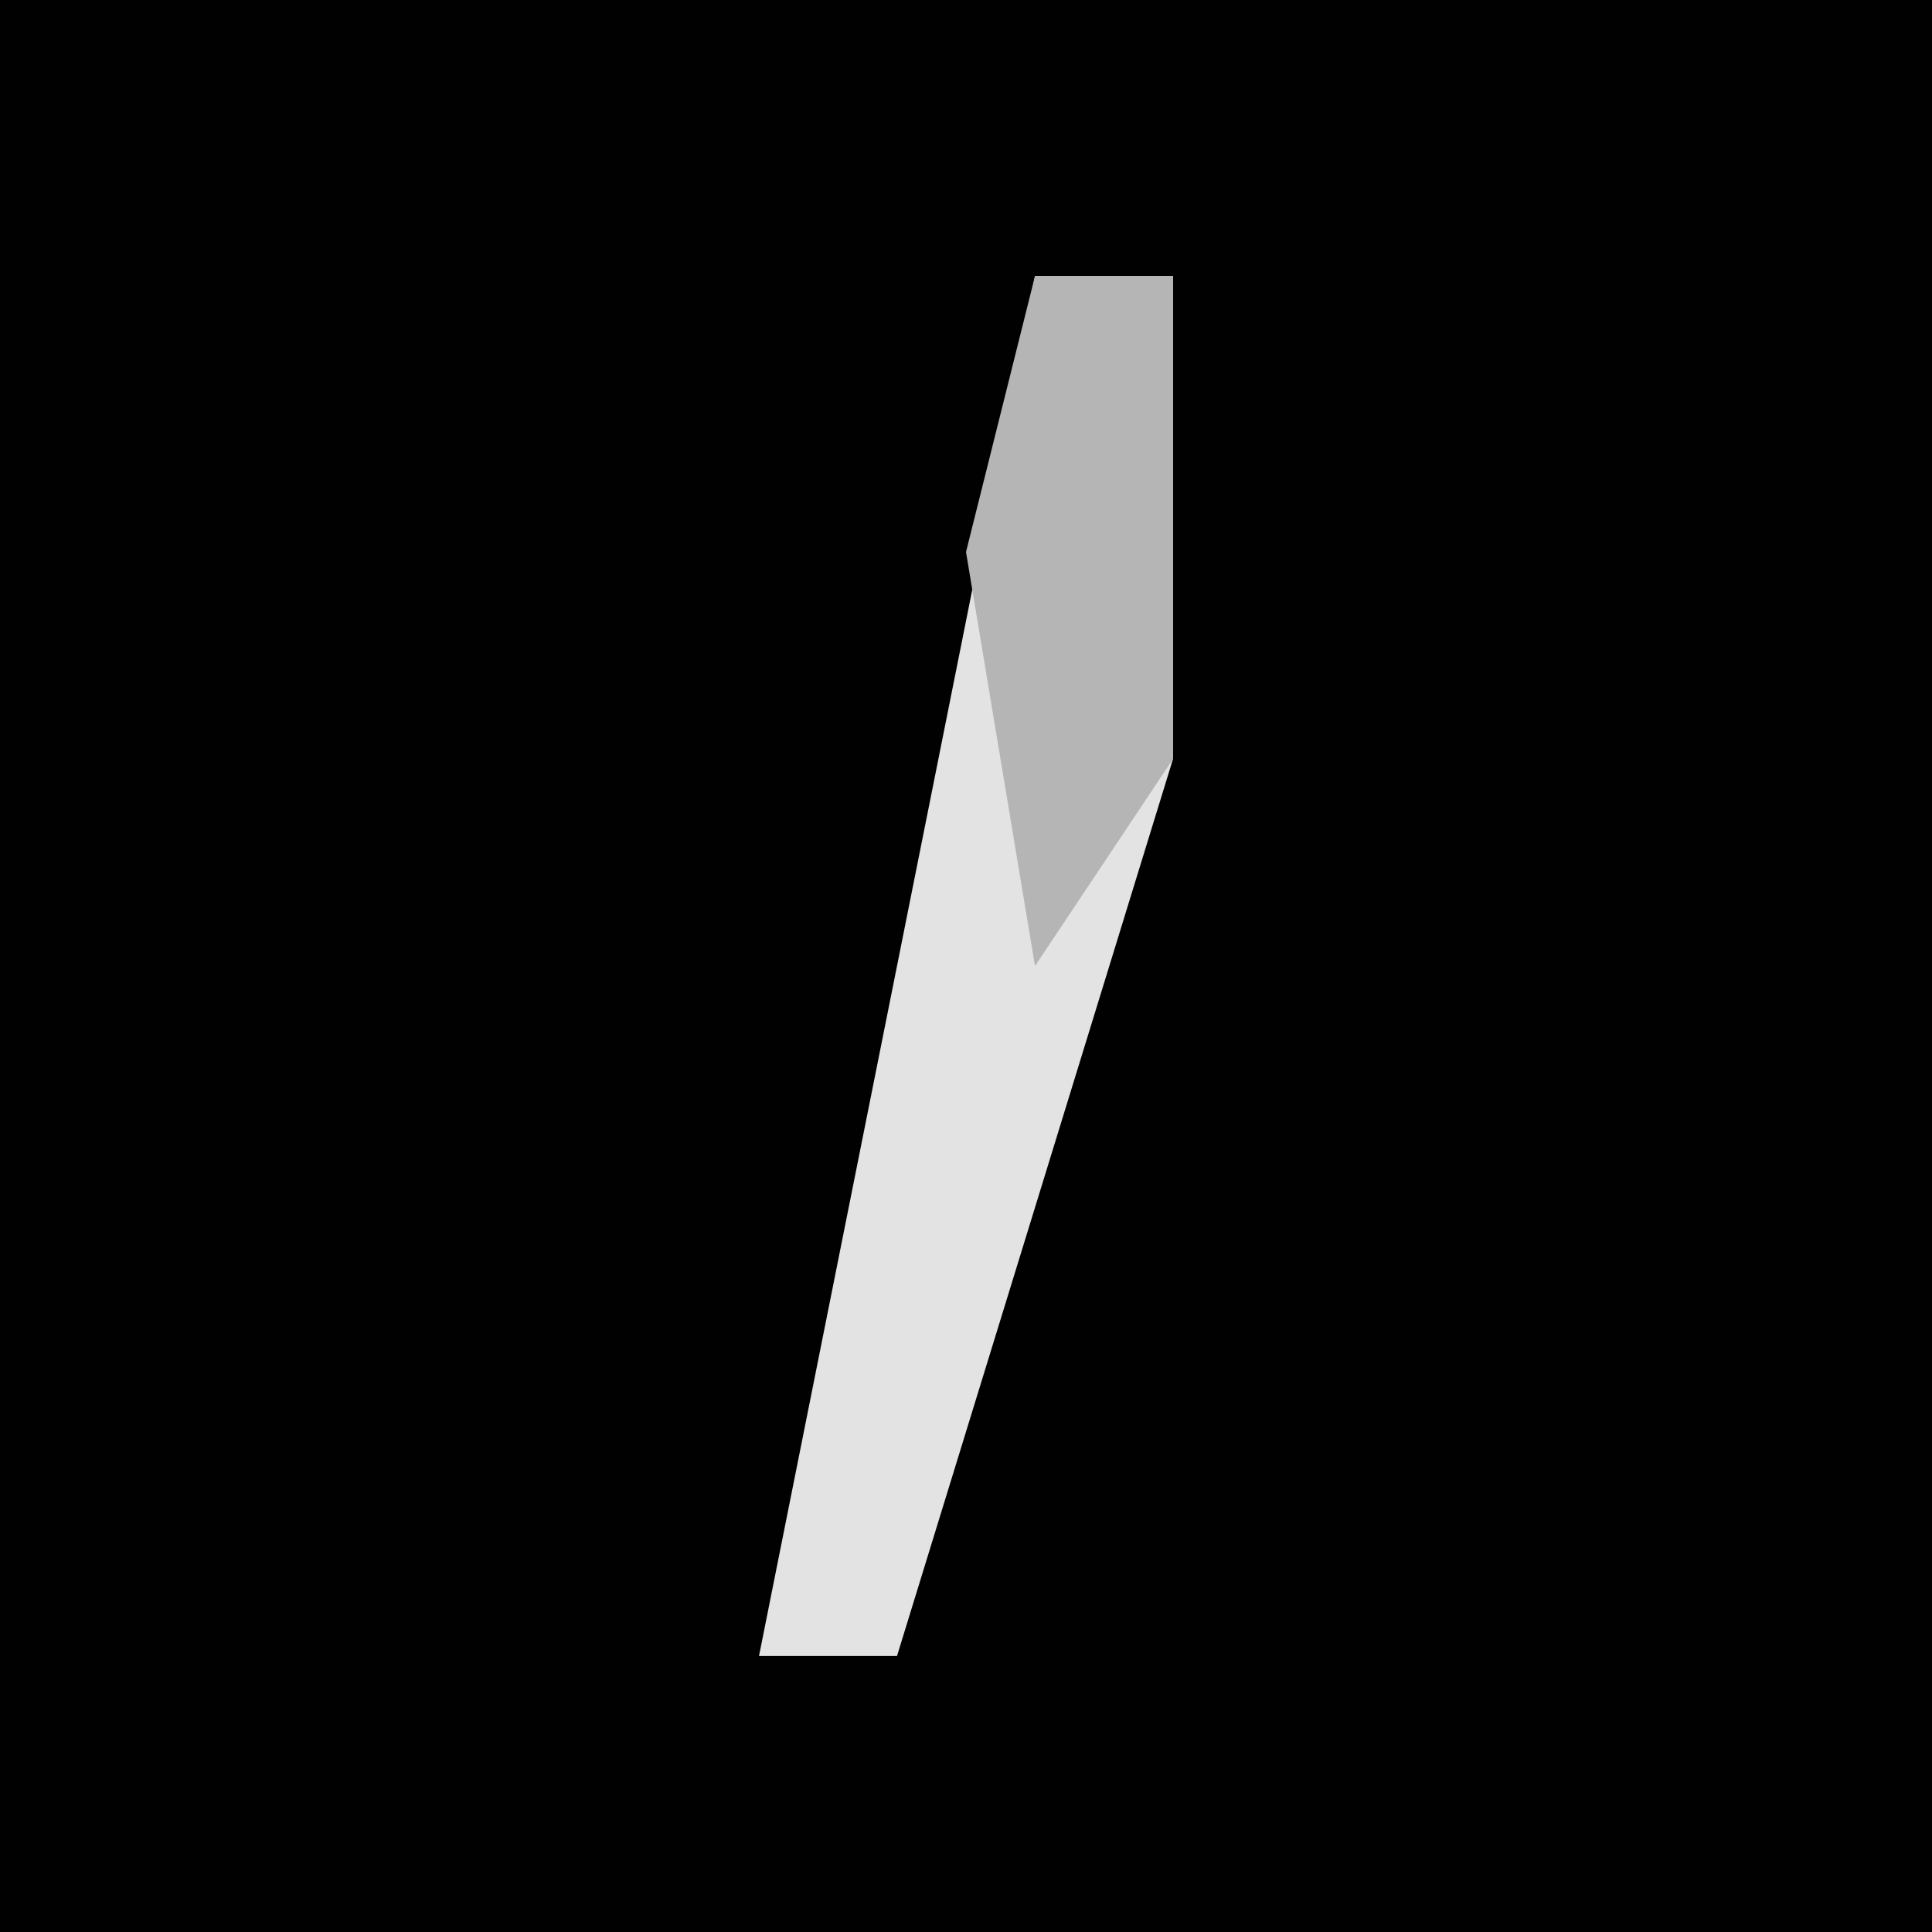 <?xml version="1.0" encoding="UTF-8"?>
<svg version="1.1" xmlns="http://www.w3.org/2000/svg" width="28" height="28">
<path d="M0,0 L28,0 L28,28 L0,28 Z " fill="#010101" transform="translate(0,0)"/>
<path d="M0,0 L2,0 L2,7 L-2,20 L-4,20 Z " fill="#E3E3E3" transform="translate(15,4)"/>
<path d="M0,0 L2,0 L2,7 L0,10 L-1,4 Z " fill="#B5B5B5" transform="translate(15,4)"/>
</svg>
